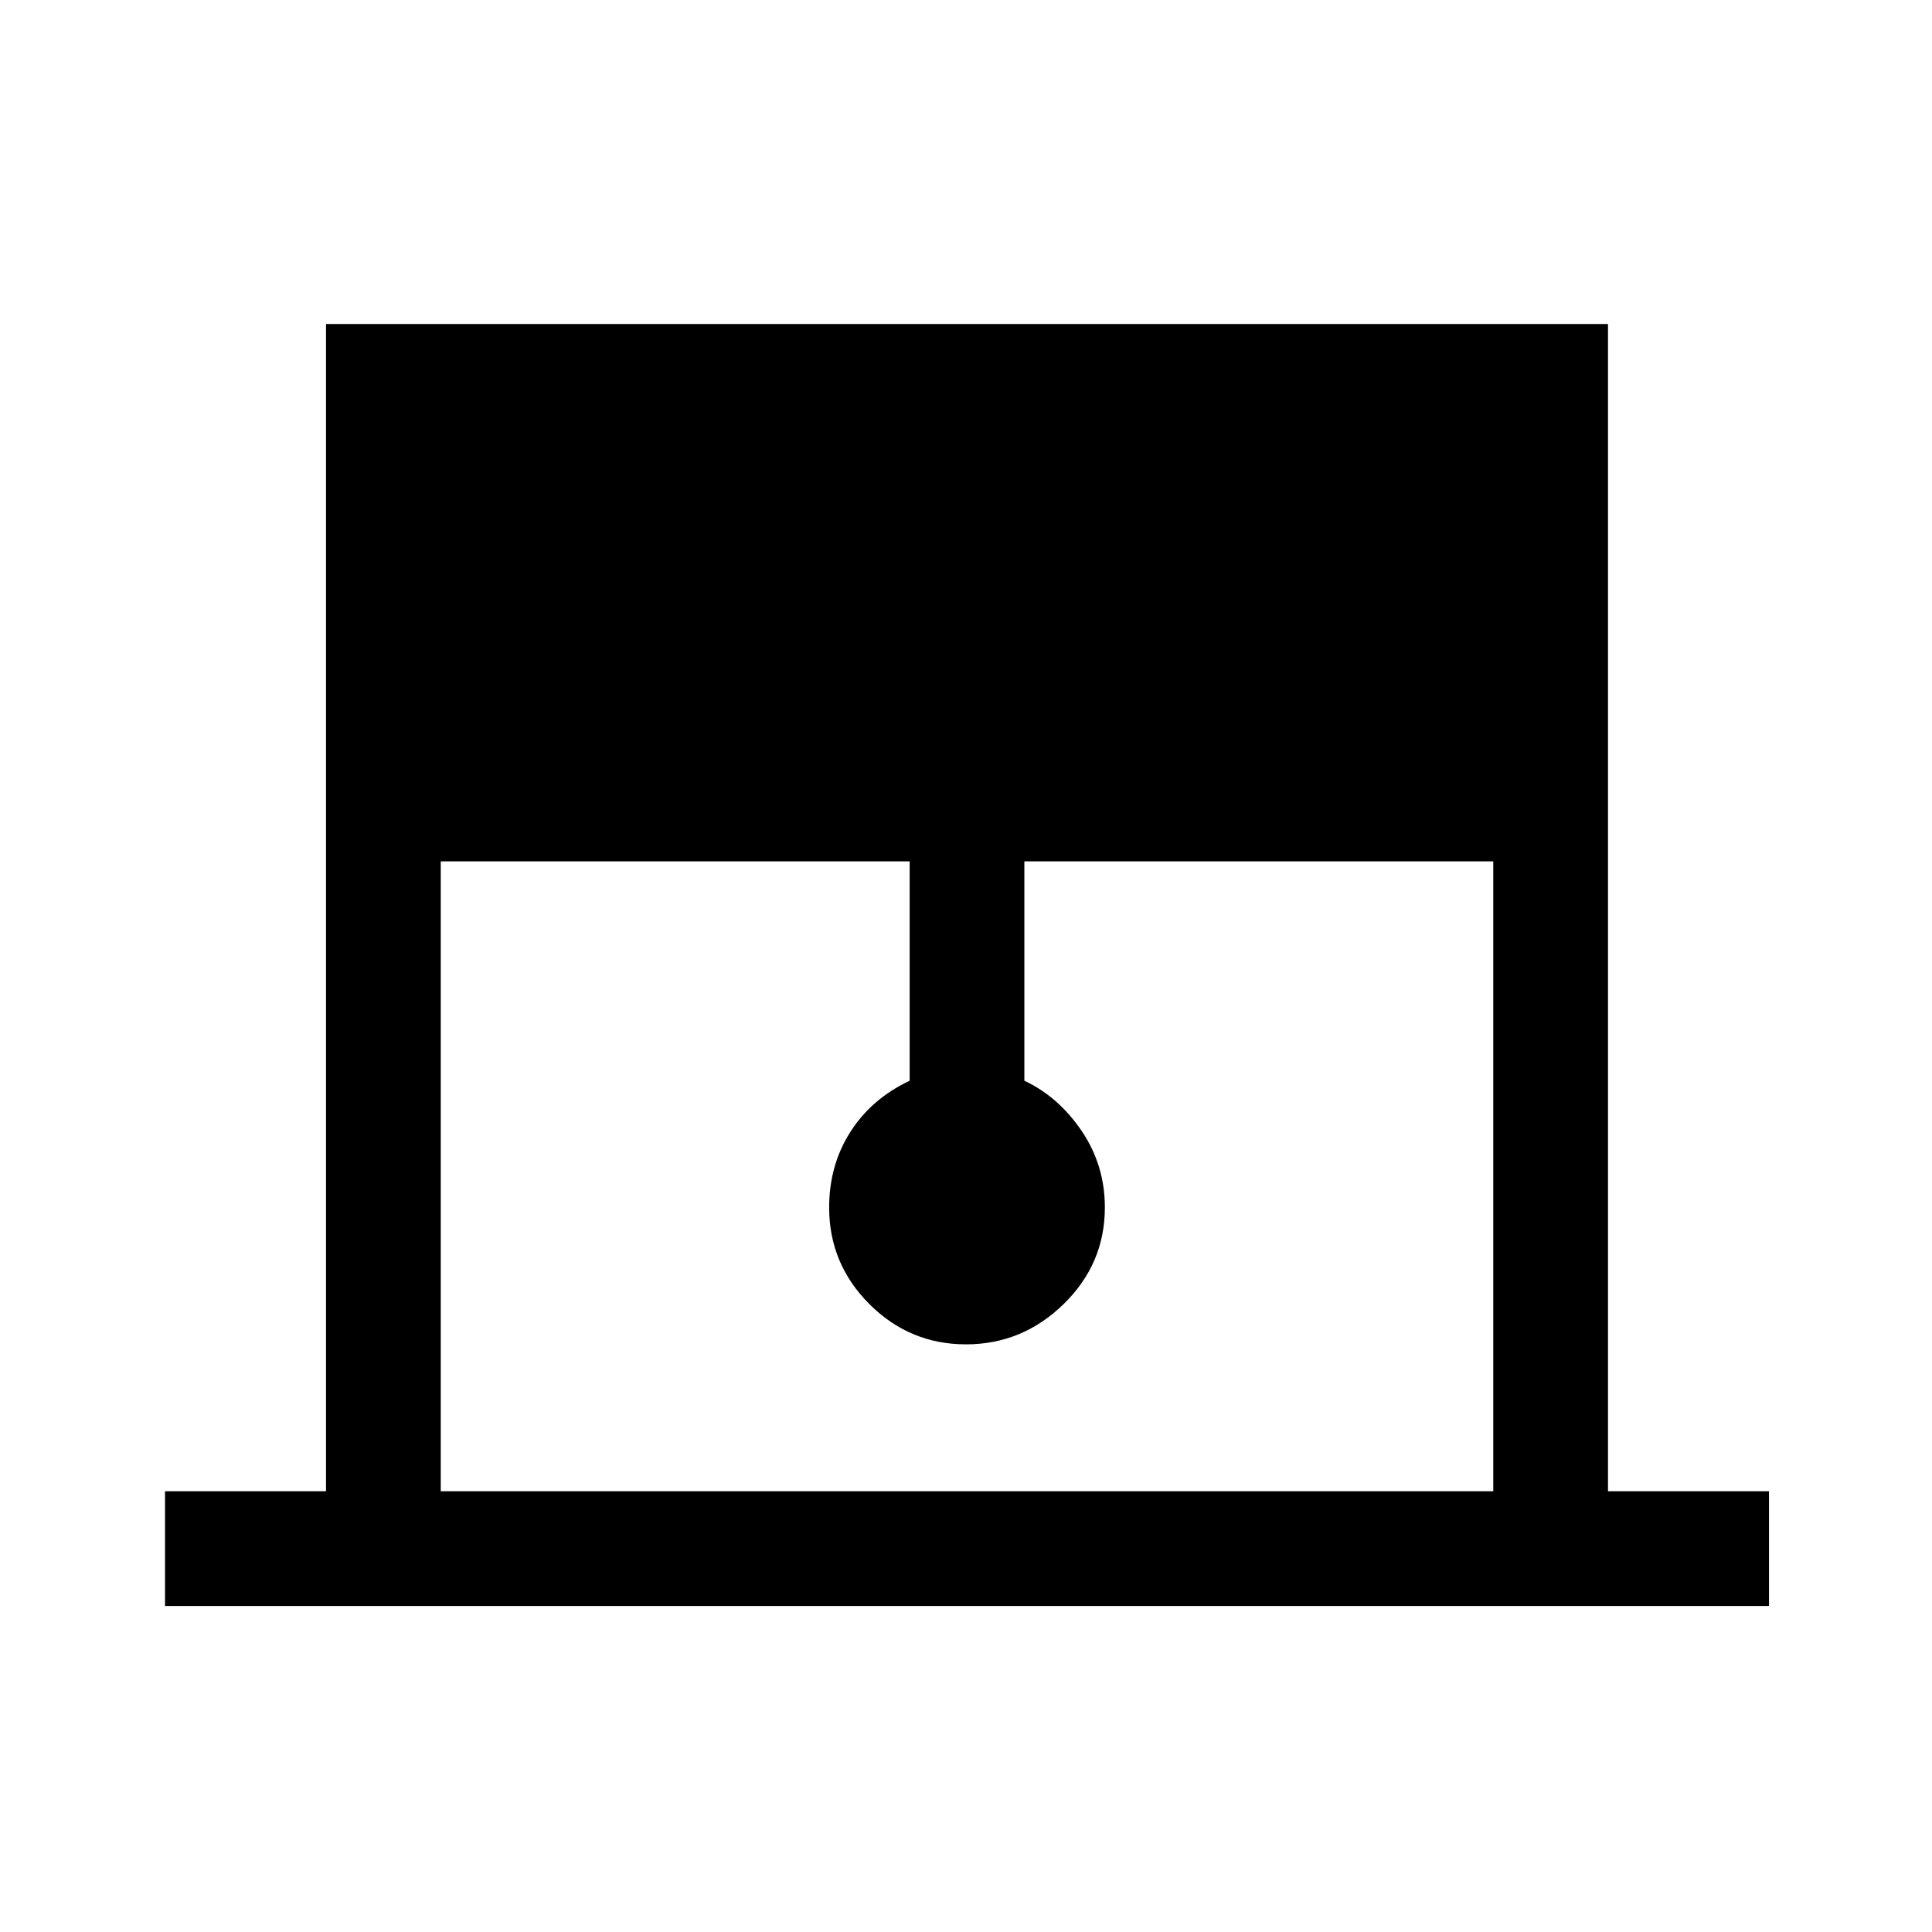 <svg xmlns="http://www.w3.org/2000/svg" height="48" width="48"><path d="M4.1 39.9v-2.85h4v-29h31.85v29h4v2.85Zm6.85-2.85H37.1V21.4H25.45v5.45q.85.4 1.425 1.25.575.85.575 1.9 0 1.4-1.025 2.4T24 33.4q-1.4 0-2.4-1t-1-2.4q0-1.05.525-1.875T22.6 26.85V21.4H10.95Z"/></svg>